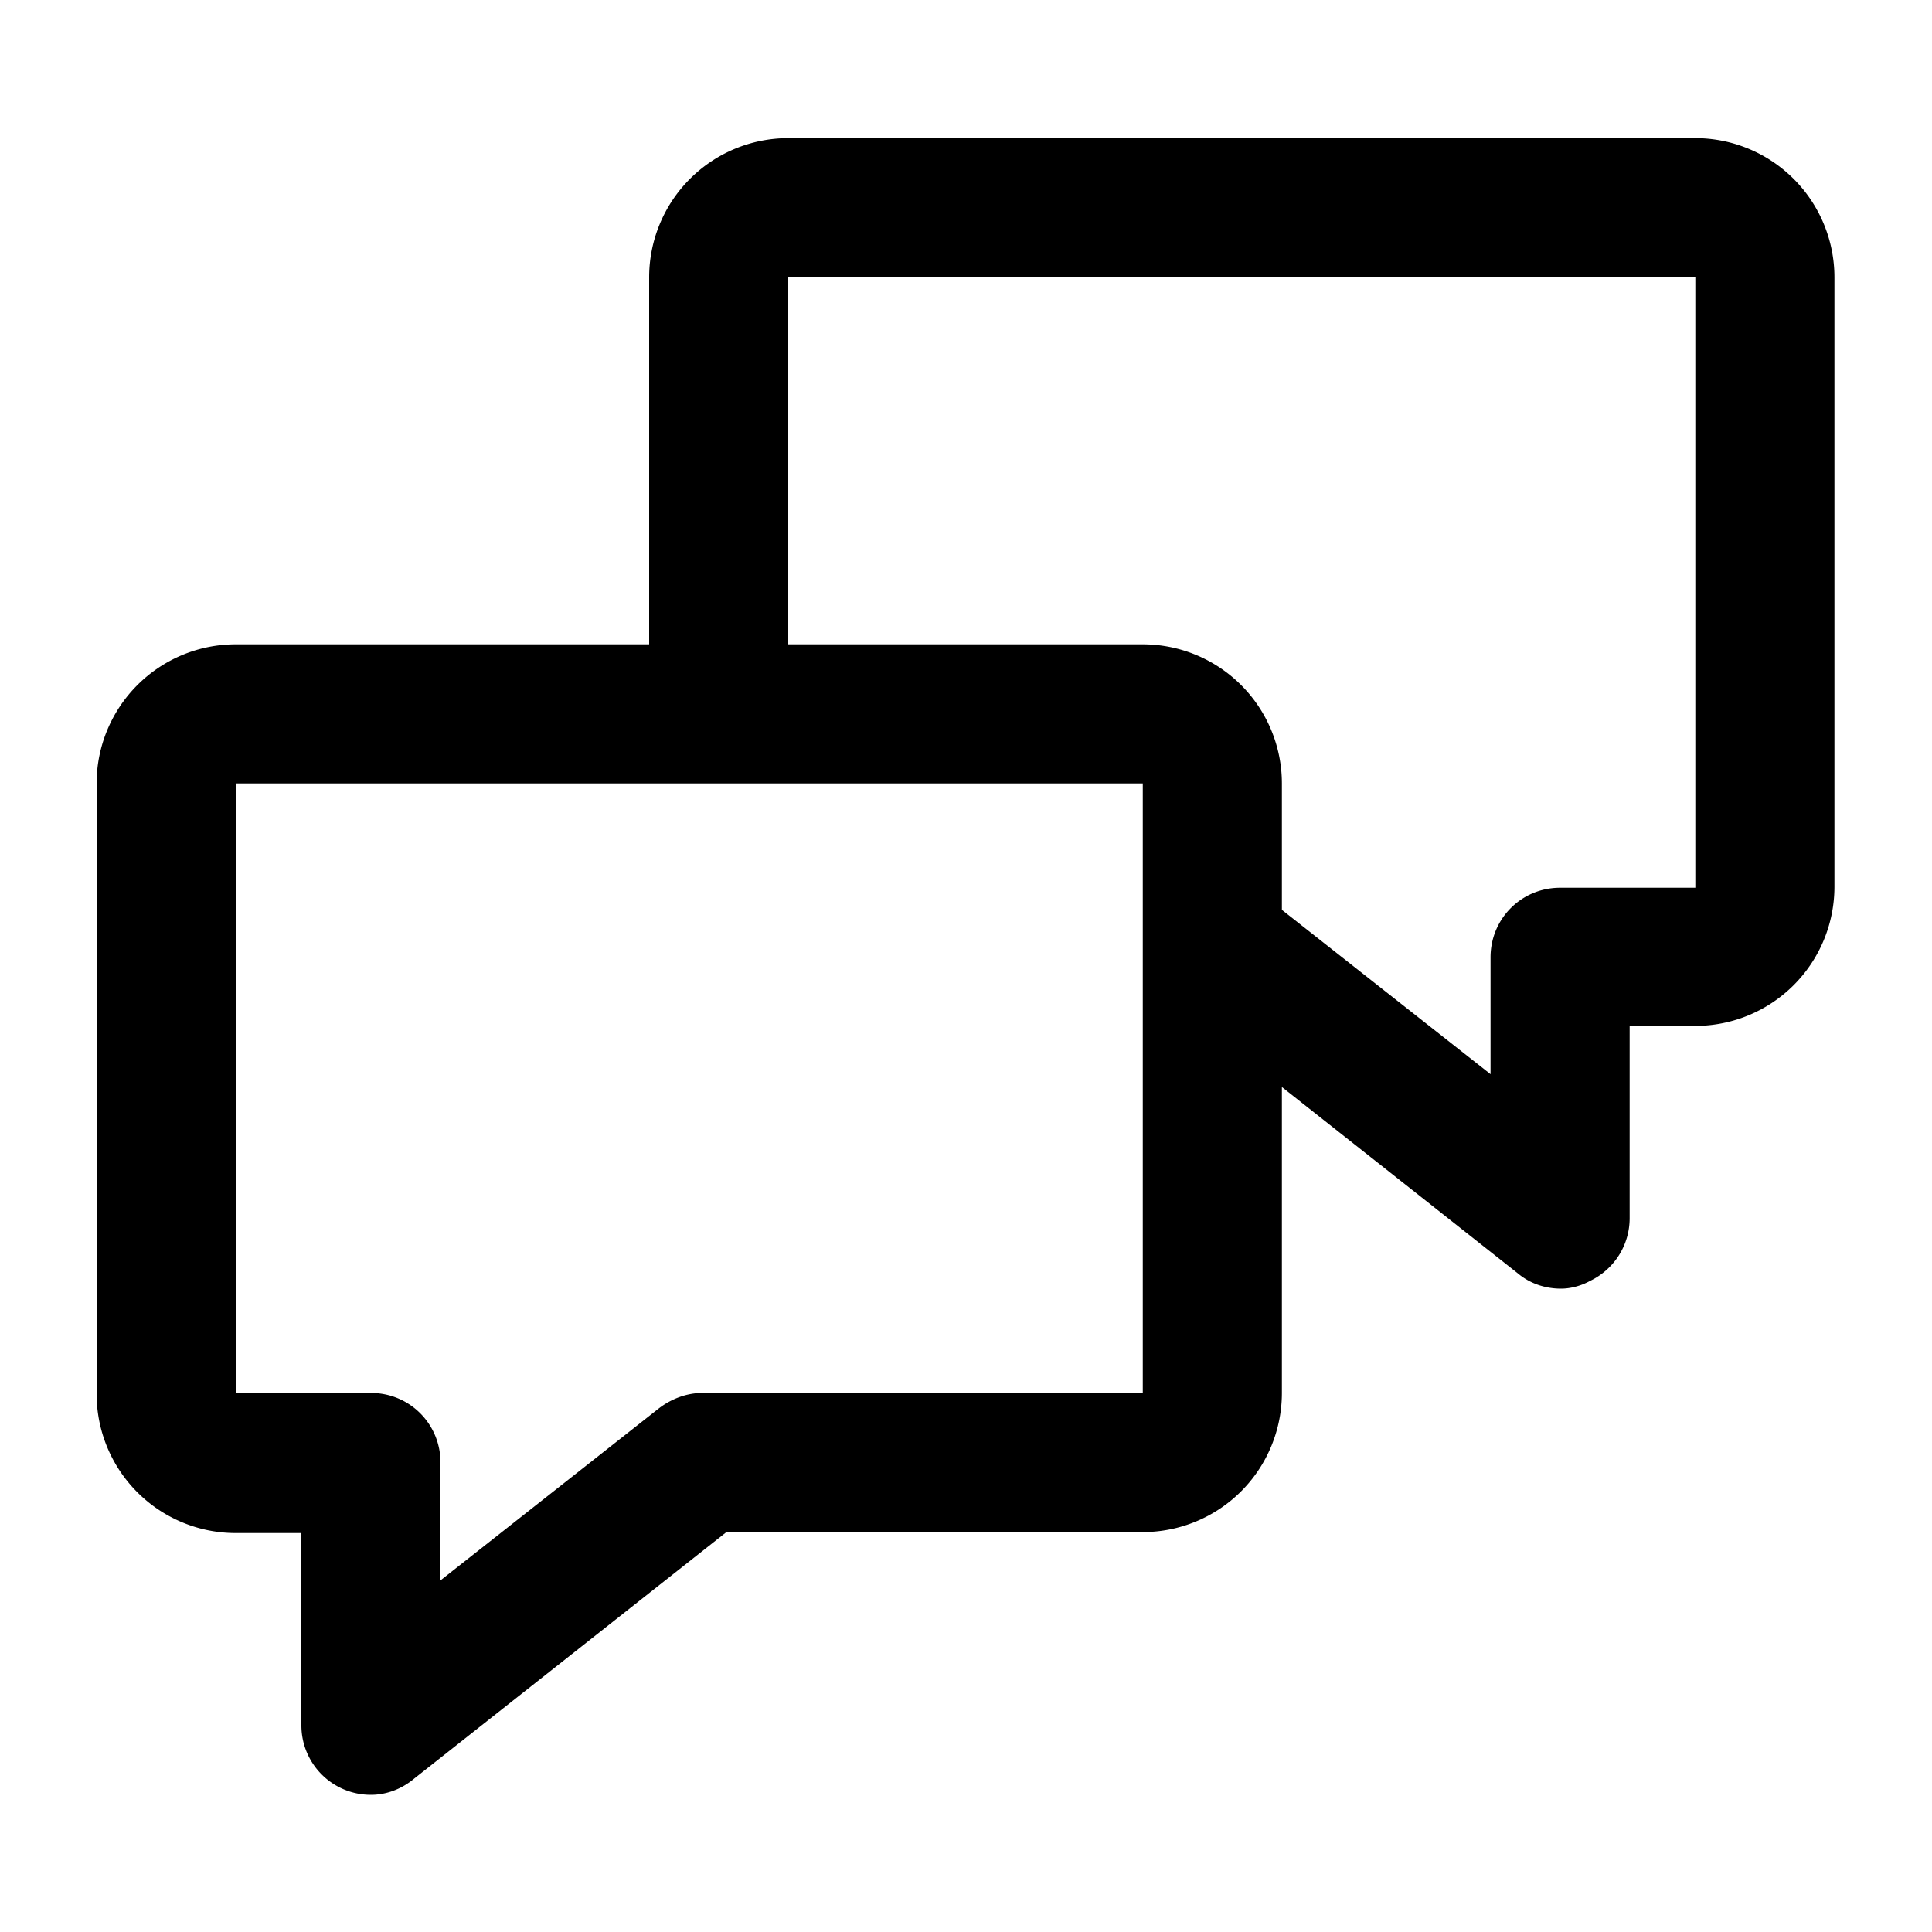 <svg xmlns="http://www.w3.org/2000/svg" viewBox="0 0 32 32"><path d="M28.08 2.288H13.056a2.305 2.305 0 0 0-2.304 2.304v6.08H3.904A2.305 2.305 0 0 0 1.6 12.976v10.112a2.305 2.305 0 0 0 2.304 2.304h1.088v3.184a1.15 1.15 0 0 0 1.152 1.152c.256 0 .512-.096.72-.272l5.168-4.08h6.896a2.305 2.305 0 0 0 2.304-2.304v-5.068l3.904 3.084c.208.176.464.256.72.256.16 0 .336-.048.48-.128.4-.192.656-.592.656-1.04v-3.184h1.088a2.305 2.305 0 0 0 2.304-2.304V4.592a2.305 2.305 0 0 0-2.304-2.304zm-9.152 20.784h-7.296c-.256 0-.512.096-.72.256l-3.616 2.848v-1.952c0-.64-.512-1.152-1.152-1.152h-2.24V12.976h15.024v10.096zm9.152-8.368h-2.24c-.64 0-1.152.512-1.152 1.152v1.936l-3.456-2.722v-2.094a2.305 2.305 0 0 0-2.304-2.304h-5.872v-6.08H28.08v10.112z"/></svg>